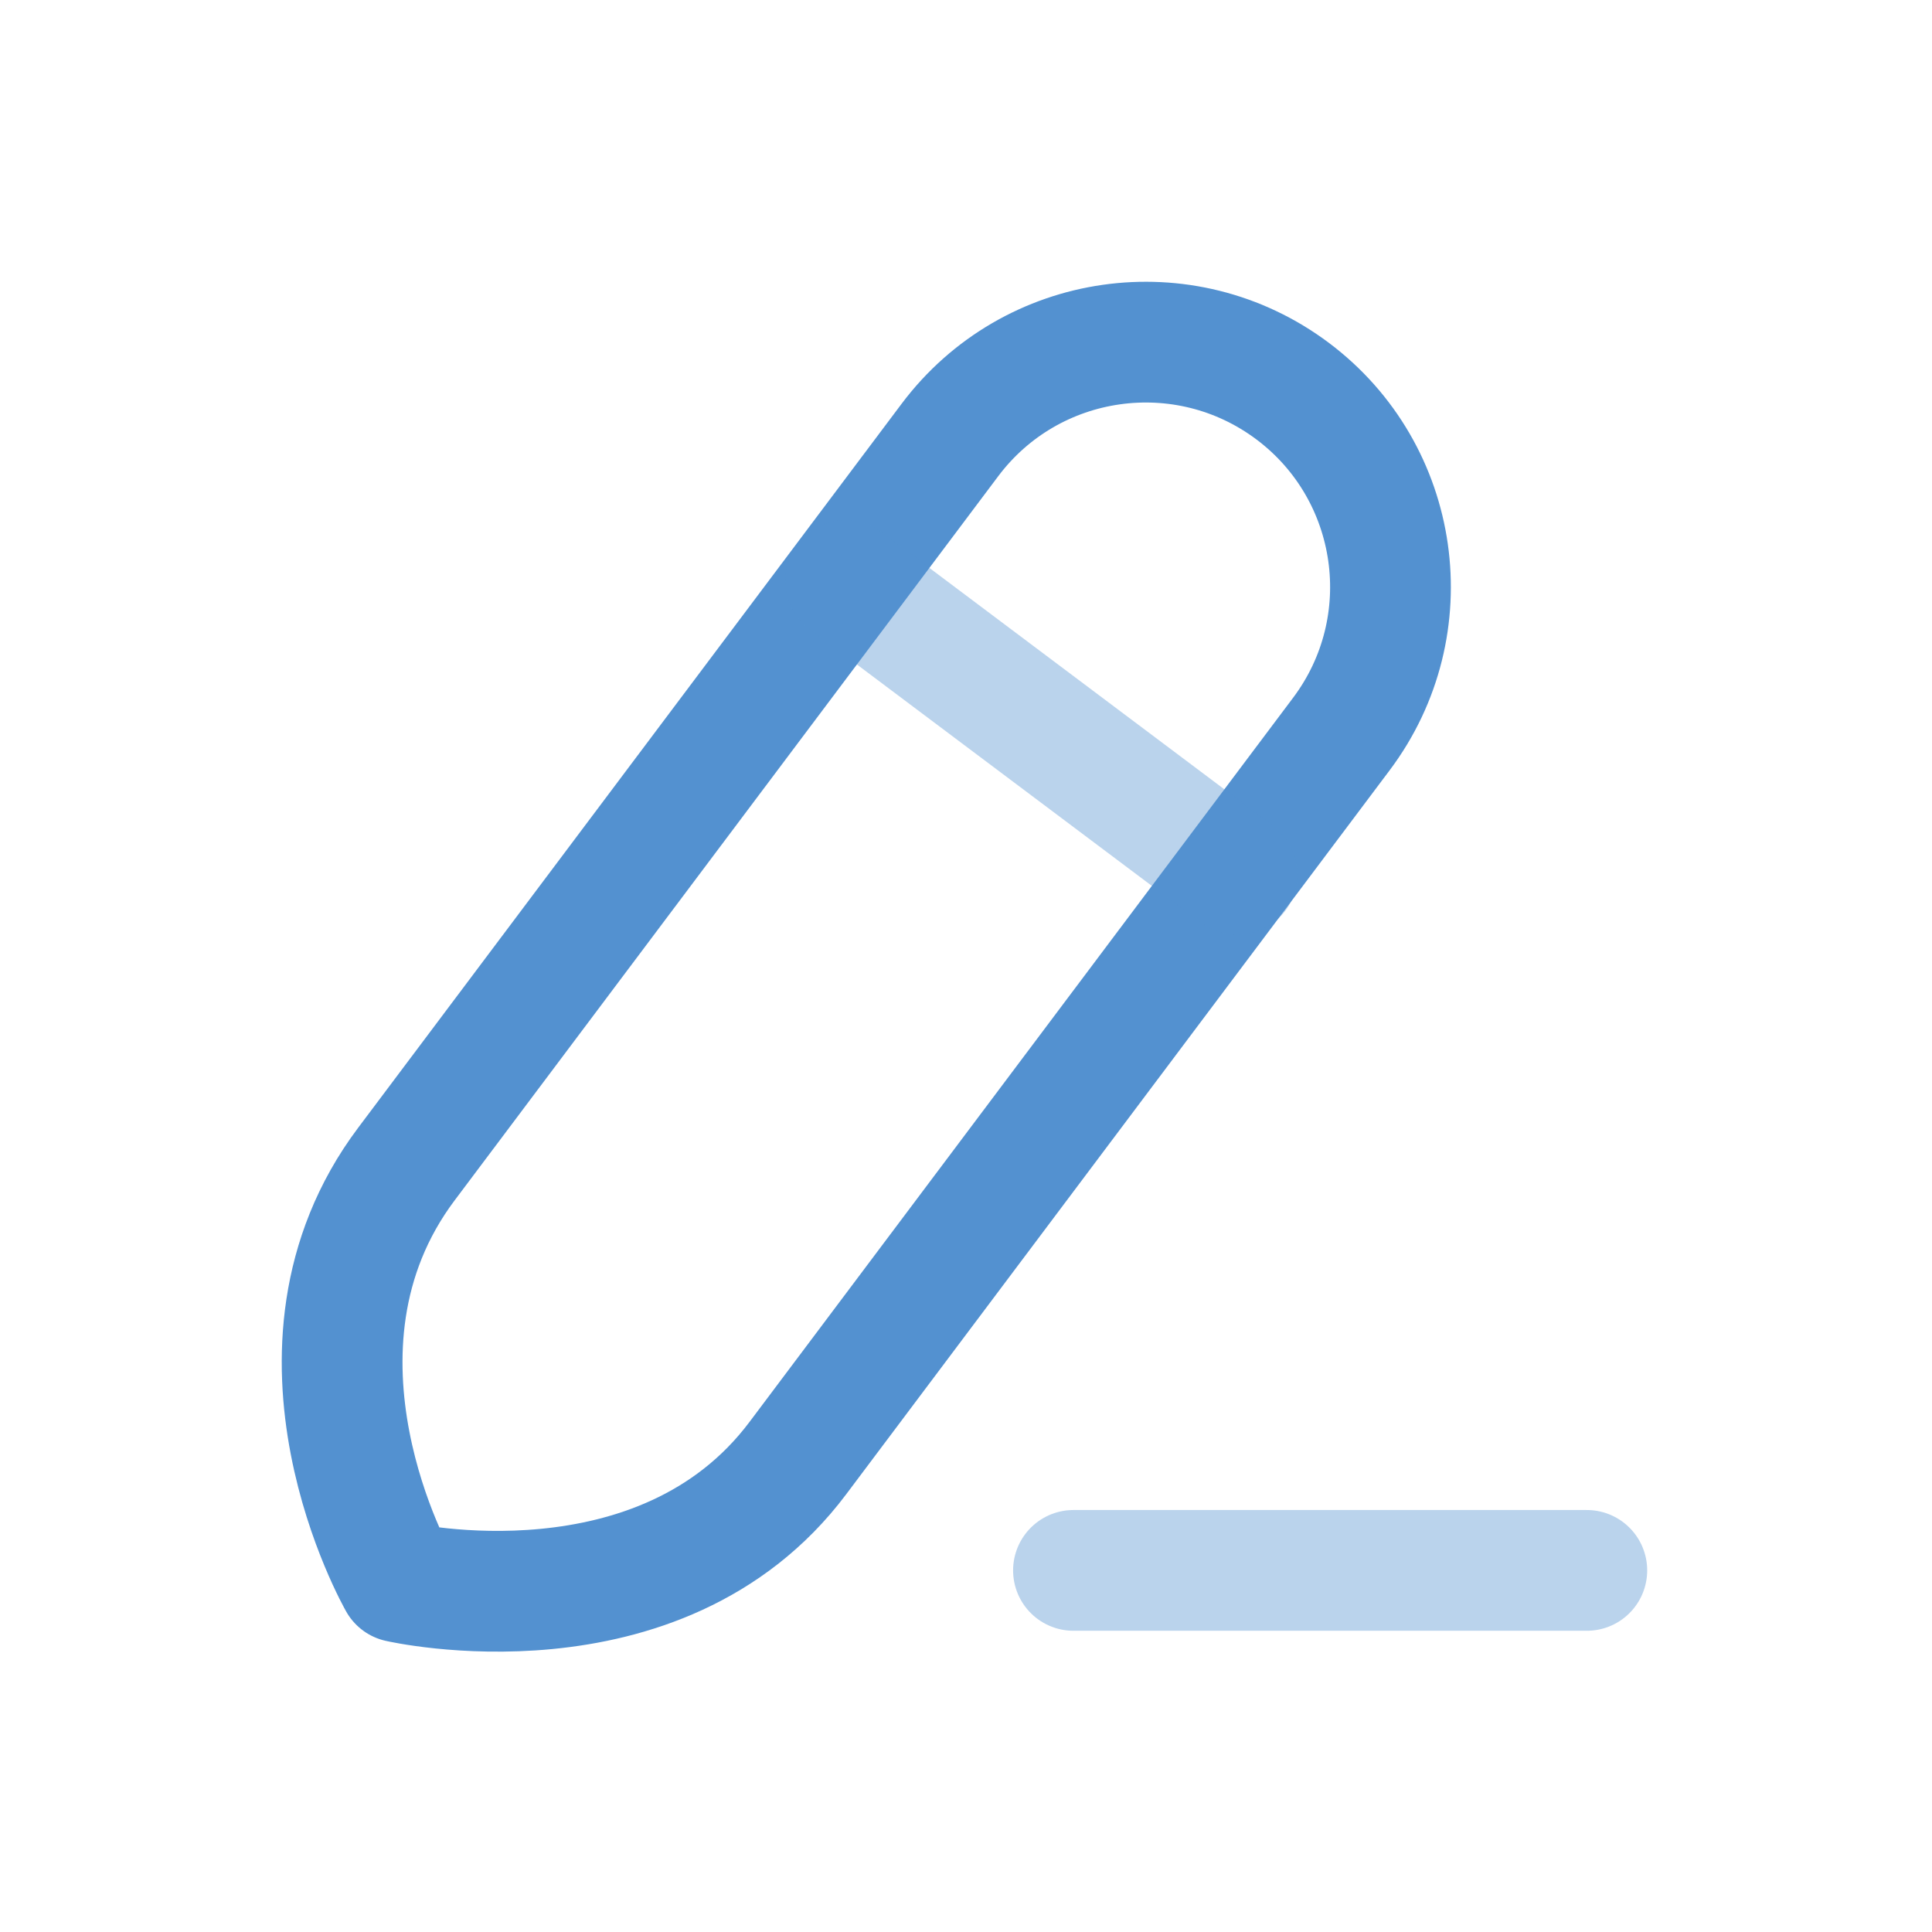 <svg width="24" height="24" viewBox="0 0 24 24" fill="none" xmlns="http://www.w3.org/2000/svg">
<g id="Iconly/Curved/Two-tone/Edit">
<g id="Edit">
<path id="Stroke 1" opacity="0.4" d="M13.335 19.508H19.712" stroke="#5391D0" stroke-width="1.5" stroke-linecap="round" stroke-linejoin="round"/>
<path id="Stroke 3" fill-rule="evenodd" clip-rule="evenodd" d="M16.058 4.859V4.859C14.714 3.851 12.808 4.123 11.8 5.466C11.8 5.466 6.787 12.144 5.048 14.461C3.309 16.779 4.954 19.651 4.954 19.651C4.954 19.651 8.198 20.397 9.912 18.112C11.627 15.828 16.664 9.117 16.664 9.117C17.672 7.774 17.401 5.867 16.058 4.859Z" stroke="#5391D0" stroke-width="1.5" stroke-linecap="round" stroke-linejoin="round"/>
<path id="Stroke 5" opacity="0.4" d="M10.504 7.211L15.368 10.862" stroke="#5391D0" stroke-width="1.5" stroke-linecap="round" stroke-linejoin="round"/>
</g>
</g>
</svg>
